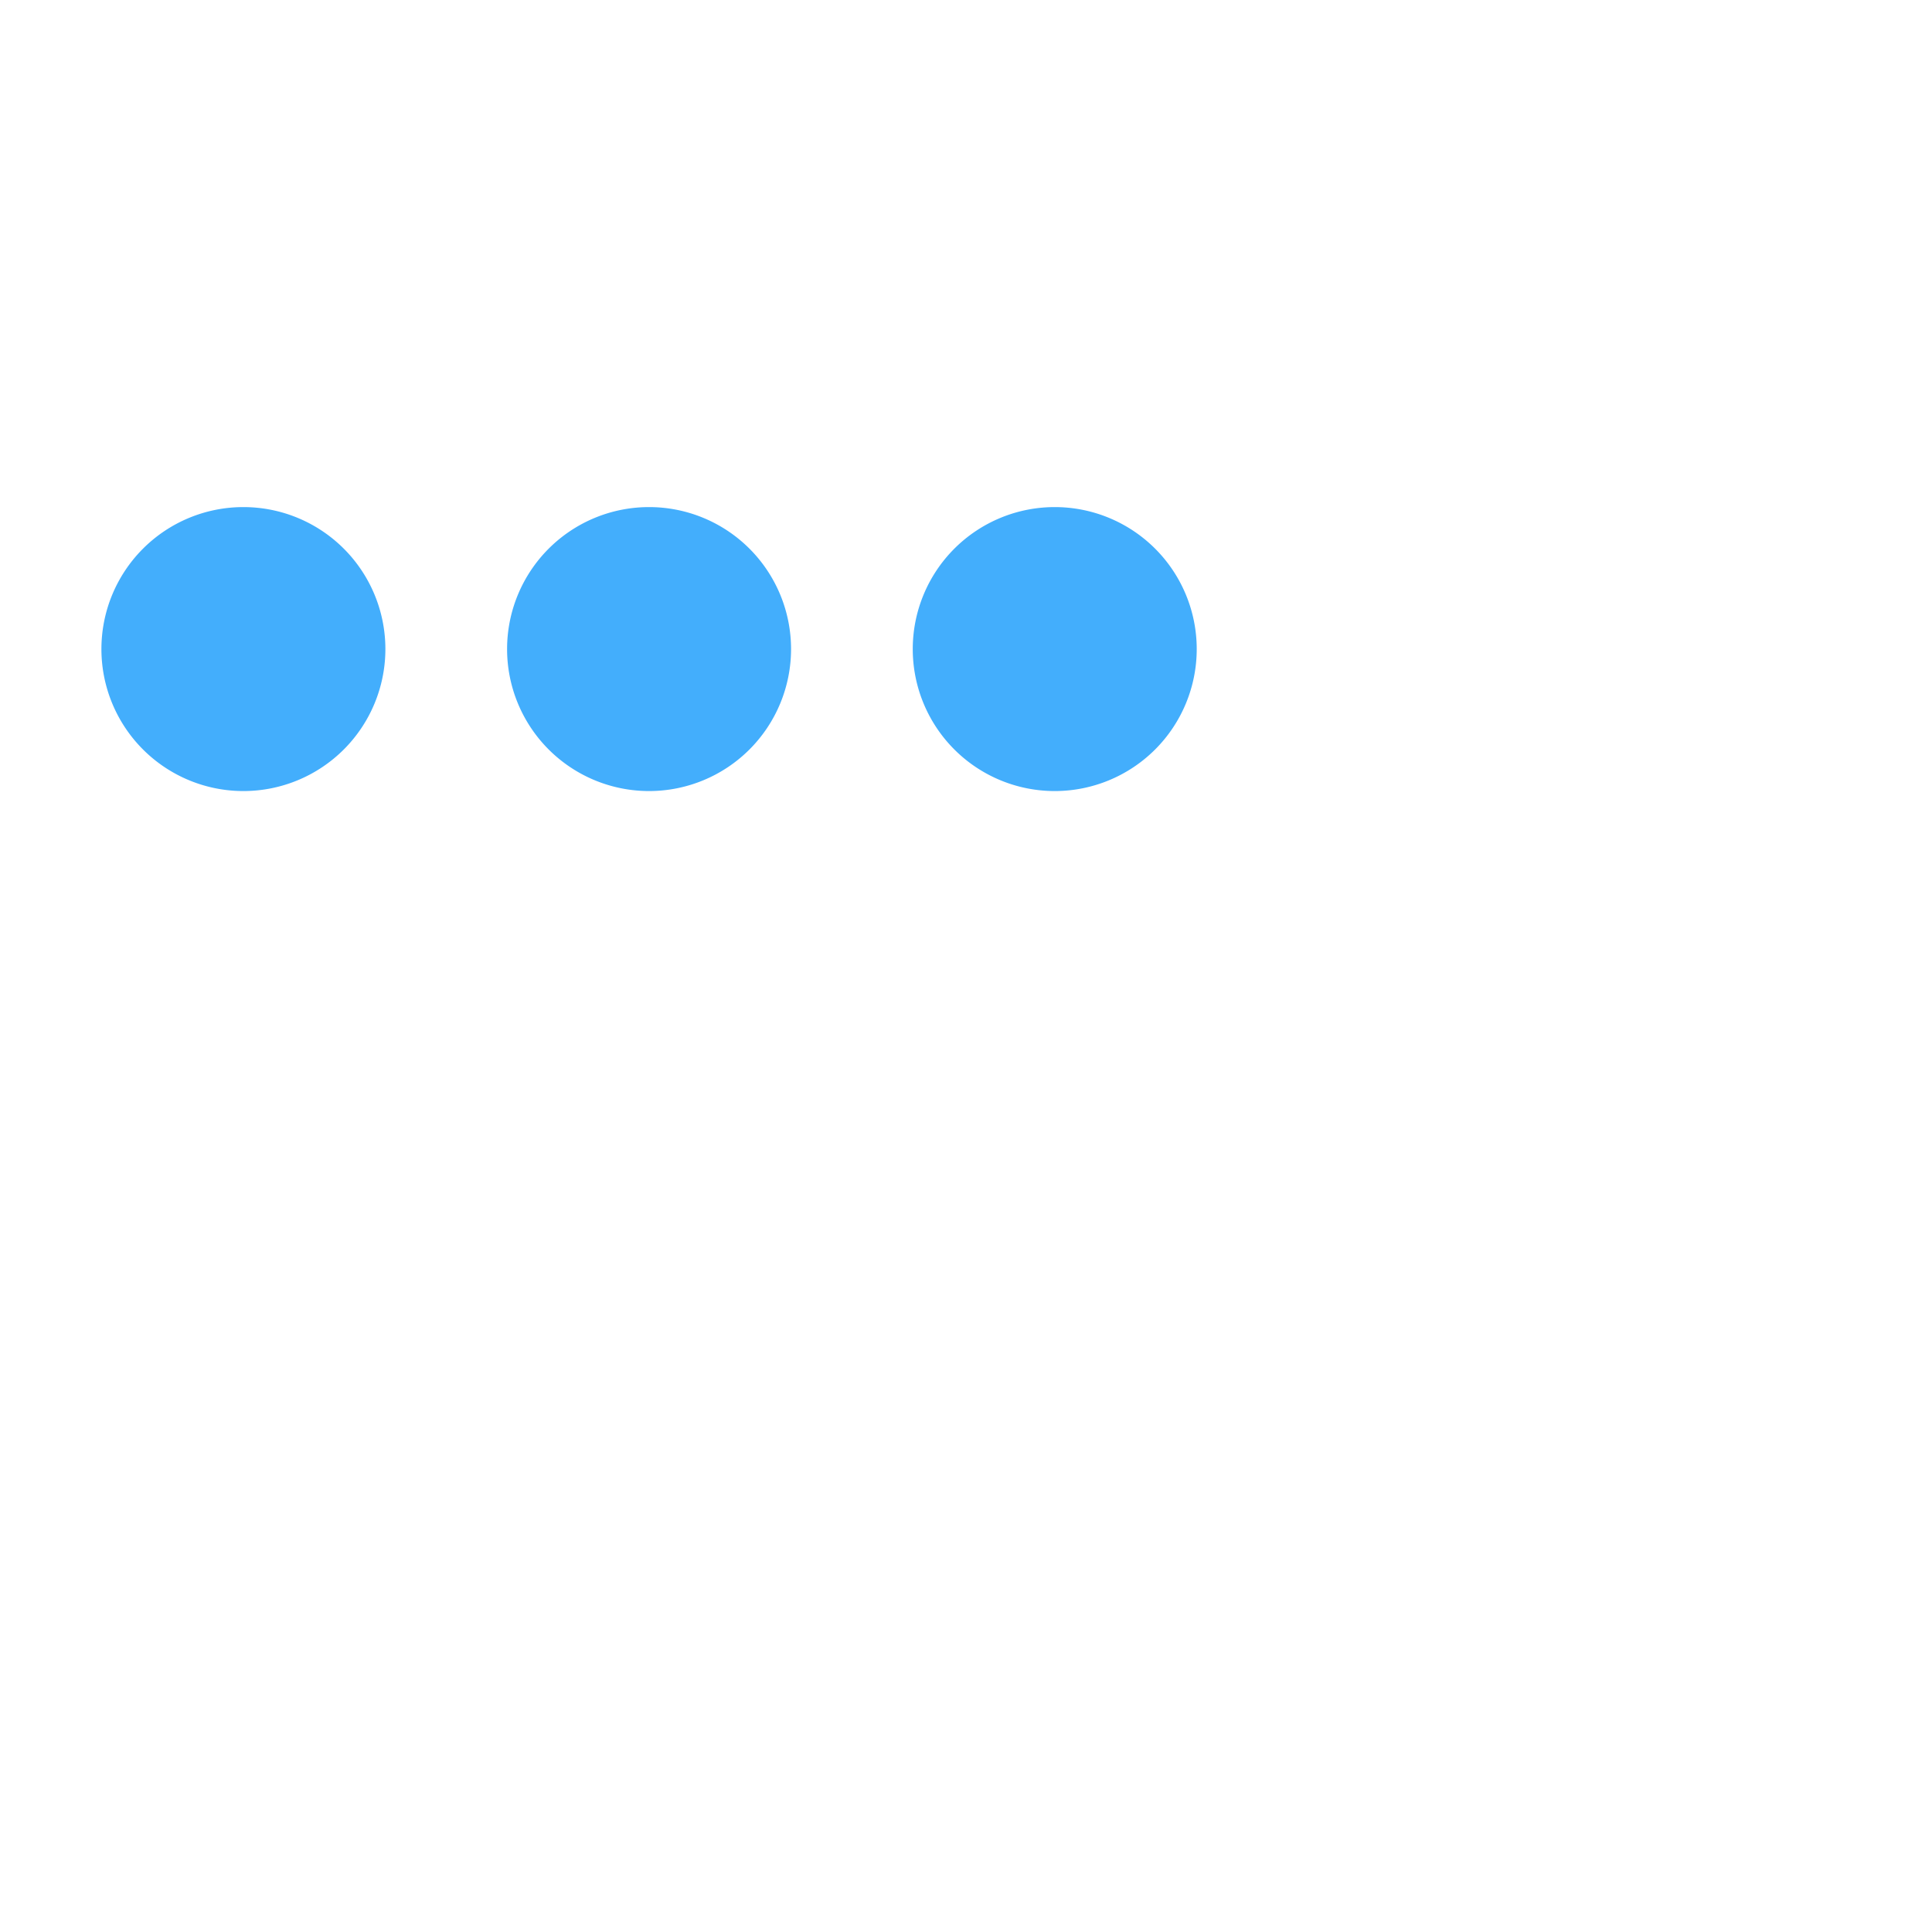 <svg xmlns="http://www.w3.org/2000/svg" viewBox="0 0 698 762" width="40px" height="40px">
    <path d="M8 256a56 56 0 1 1 112 0A56 56 0 1 1 8 256zm160 0a56 56 0 1 1 112 0 56 56 0 1 1 -112 0zm216-56a56 56 0 1 1 0 112 56 56 0 1 1 0-112z" fill="#43AEFC"/>
</svg>